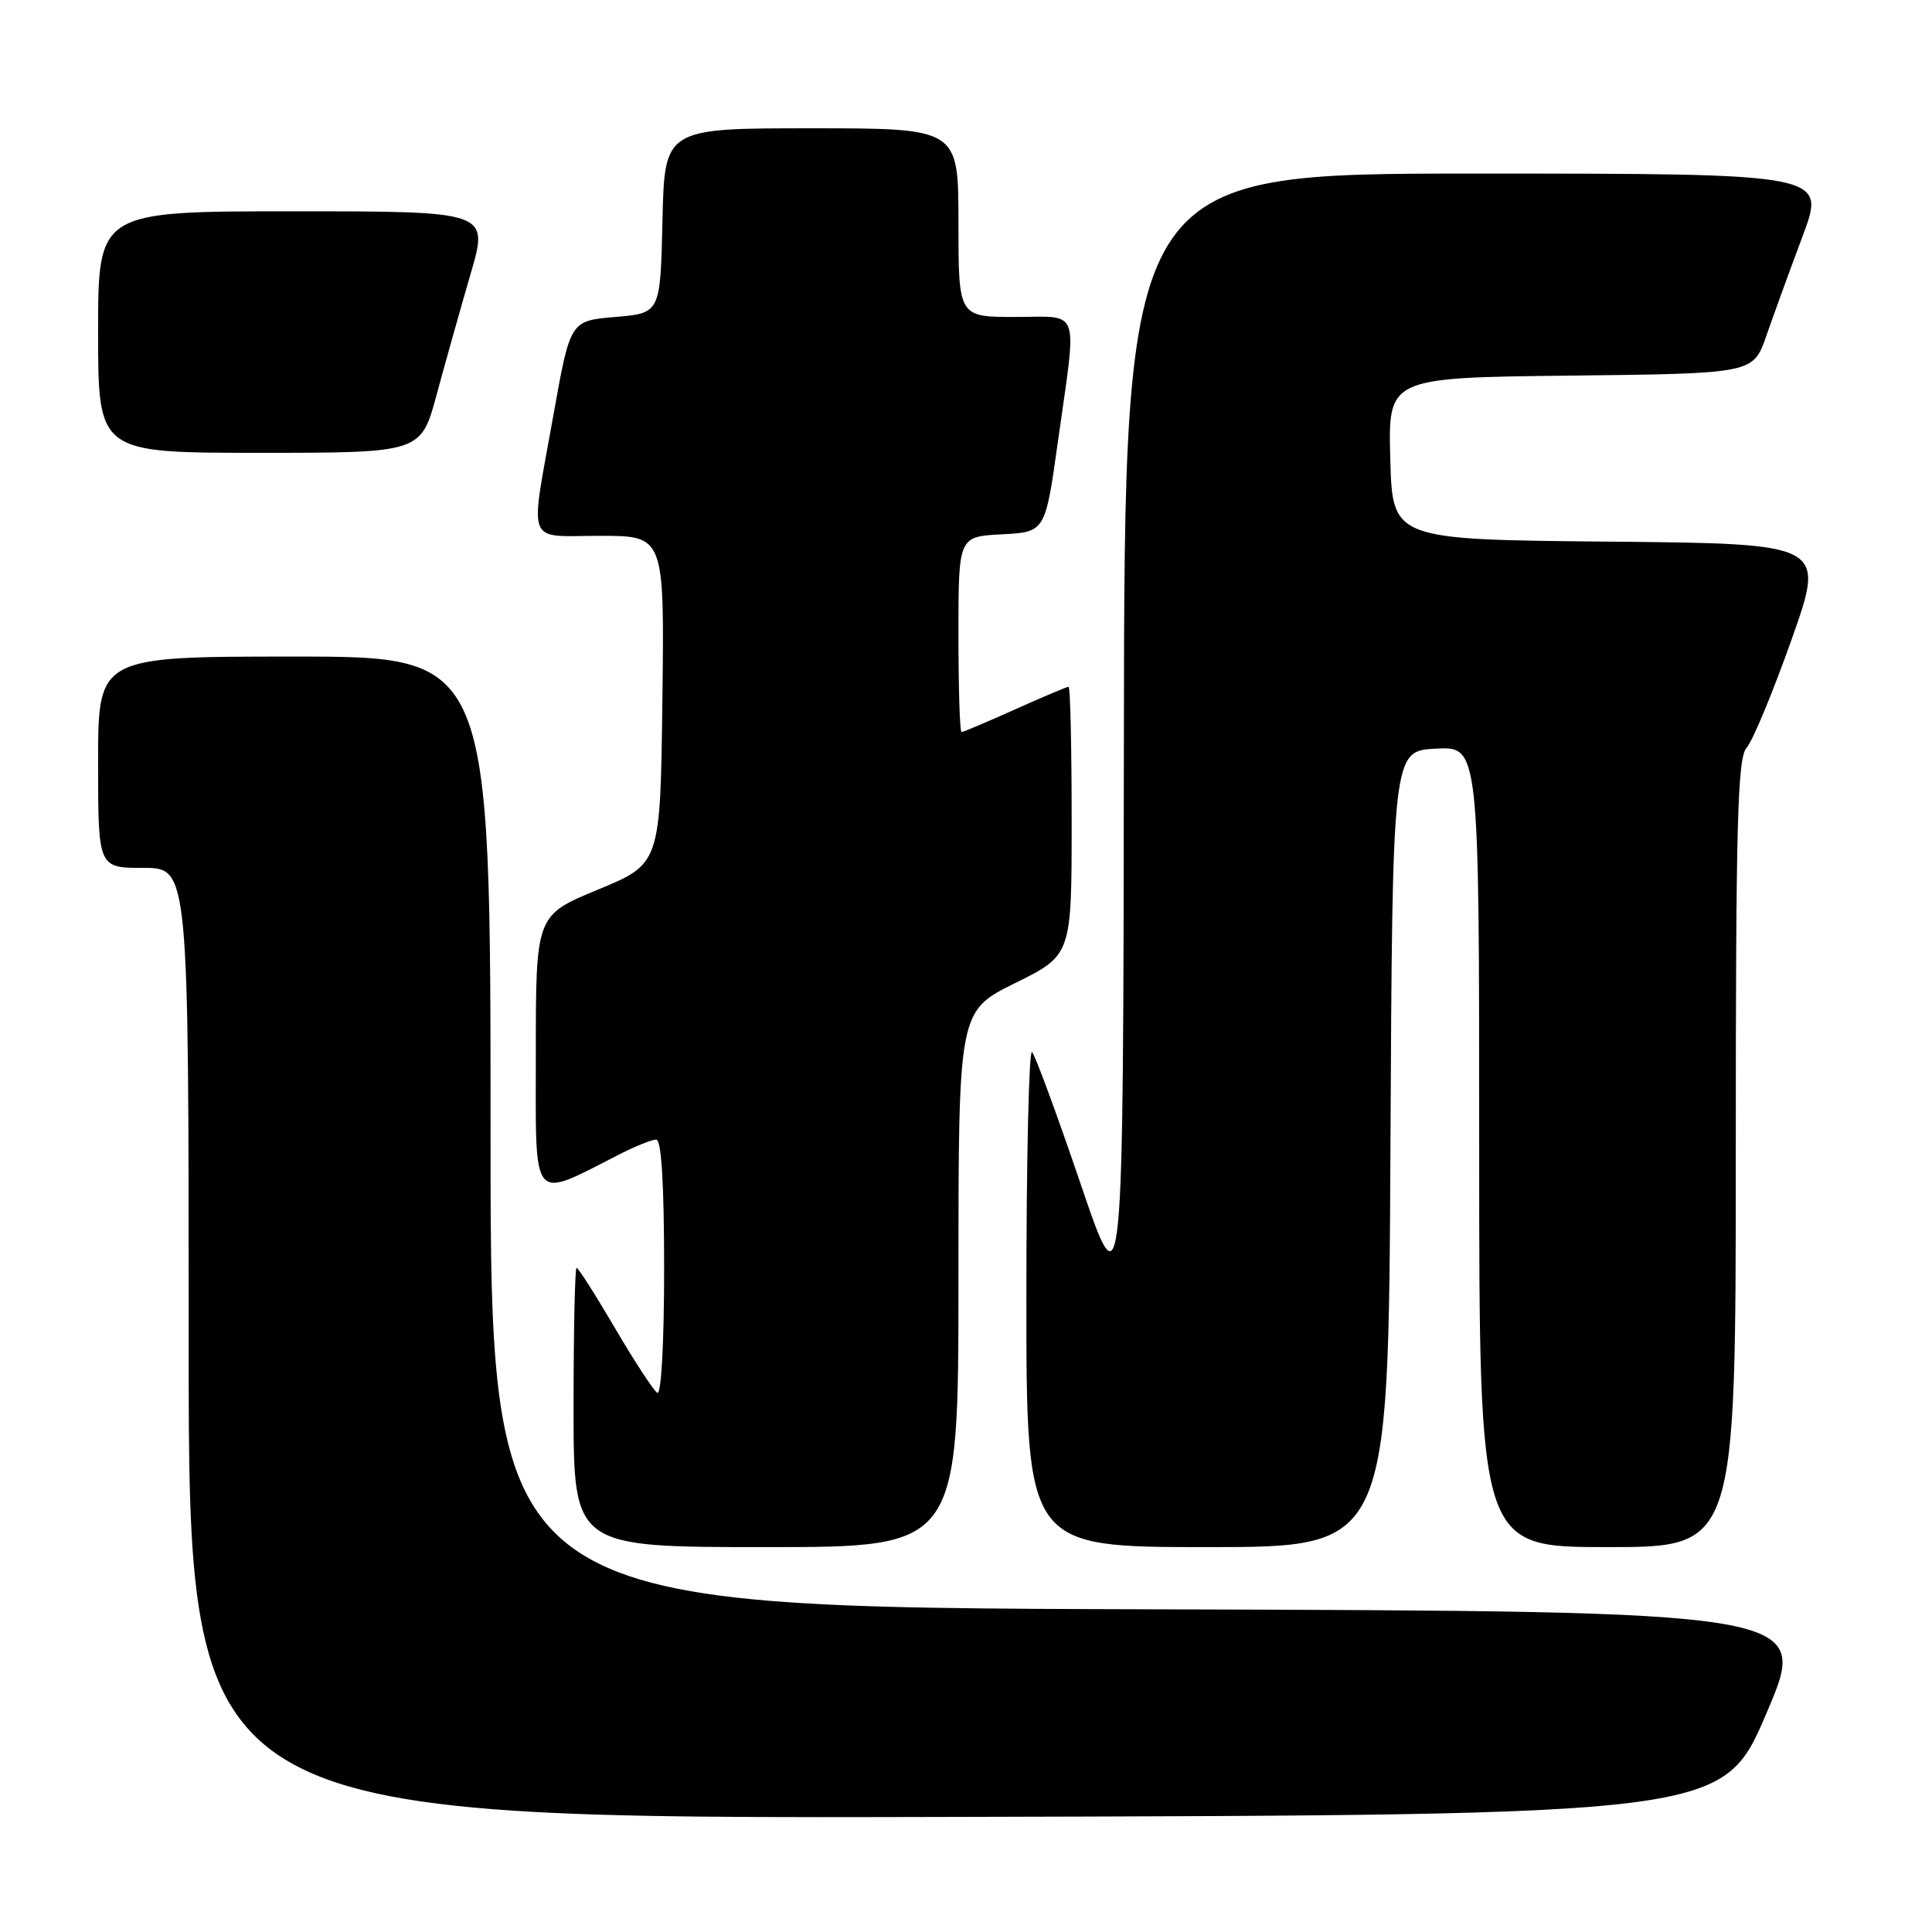 <?xml version="1.0" encoding="UTF-8" standalone="no"?>
<!DOCTYPE svg PUBLIC "-//W3C//DTD SVG 1.1//EN" "http://www.w3.org/Graphics/SVG/1.1/DTD/svg11.dtd" >
<svg xmlns="http://www.w3.org/2000/svg" xmlns:xlink="http://www.w3.org/1999/xlink" version="1.1" viewBox="0 0 256 256">
 <g >
 <path fill="currentColor"
d=" M 234.07 227.00 C 239.85 213.50 239.85 213.50 152.42 213.24 C 65.00 212.99 65.00 212.99 65.00 149.99 C 65.00 87.00 65.00 87.00 39.00 87.00 C 13.00 87.00 13.00 87.00 13.00 101.00 C 13.00 115.00 13.00 115.00 19.00 115.00 C 25.00 115.00 25.00 115.00 25.00 178.00 C 25.00 241.01 25.00 241.01 126.65 240.75 C 228.30 240.50 228.30 240.50 234.07 227.00 Z  M 127.00 169.49 C 127.00 133.98 127.00 133.98 134.50 130.27 C 142.00 126.56 142.00 126.56 142.00 108.78 C 142.00 99.00 141.82 91.00 141.59 91.00 C 141.37 91.00 138.18 92.35 134.50 94.00 C 130.82 95.65 127.63 97.00 127.41 97.00 C 127.18 97.00 127.00 91.17 127.00 84.05 C 127.00 71.10 127.00 71.10 132.75 70.80 C 138.50 70.50 138.50 70.50 140.18 58.50 C 142.73 40.36 143.29 42.00 134.50 42.00 C 127.00 42.00 127.00 42.00 127.00 29.50 C 127.00 17.00 127.00 17.00 107.53 17.00 C 88.06 17.00 88.06 17.00 87.78 29.25 C 87.50 41.50 87.50 41.50 81.53 42.00 C 75.56 42.50 75.56 42.50 73.33 55.00 C 70.18 72.66 69.53 71.00 79.52 71.00 C 88.04 71.00 88.04 71.00 87.77 92.73 C 87.50 114.46 87.50 114.46 79.25 117.87 C 71.00 121.28 71.00 121.28 71.00 139.59 C 71.00 159.93 70.21 158.99 82.21 152.89 C 84.25 151.85 86.39 151.00 86.96 151.00 C 87.64 151.00 88.00 156.92 88.00 168.06 C 88.00 177.99 87.62 184.88 87.09 184.56 C 86.60 184.25 84.08 180.40 81.50 176.00 C 78.92 171.60 76.63 168.00 76.40 168.00 C 76.18 168.00 76.00 176.32 76.00 186.50 C 76.00 205.00 76.00 205.00 101.50 205.00 C 127.00 205.00 127.00 205.00 127.00 169.49 Z  M 184.24 152.25 C 184.50 99.50 184.50 99.50 190.25 99.20 C 196.00 98.90 196.00 98.90 196.00 151.95 C 196.00 205.00 196.00 205.00 213.00 205.00 C 230.00 205.00 230.00 205.00 230.00 152.83 C 230.00 108.85 230.23 100.41 231.44 99.07 C 232.23 98.19 234.91 91.75 237.39 84.75 C 241.90 72.03 241.90 72.03 213.20 71.77 C 184.50 71.50 184.50 71.50 184.22 60.77 C 183.93 50.04 183.93 50.04 208.12 49.77 C 232.31 49.50 232.31 49.50 234.05 44.50 C 235.00 41.75 237.17 35.79 238.87 31.25 C 241.95 23.00 241.95 23.00 195.47 23.00 C 149.00 23.00 149.00 23.00 148.92 98.25 C 148.84 173.50 148.84 173.50 143.17 156.82 C 140.05 147.65 137.16 139.81 136.75 139.40 C 136.34 139.00 136.00 153.59 136.00 171.83 C 136.00 205.00 136.00 205.00 159.99 205.00 C 183.98 205.00 183.98 205.00 184.24 152.25 Z  M 57.87 52.25 C 59.02 47.99 61.05 40.79 62.37 36.25 C 64.77 28.00 64.77 28.00 38.88 28.00 C 13.00 28.00 13.00 28.00 13.00 44.00 C 13.00 60.00 13.00 60.00 34.39 60.00 C 55.78 60.00 55.78 60.00 57.87 52.25 Z "/>
</g>
</svg>